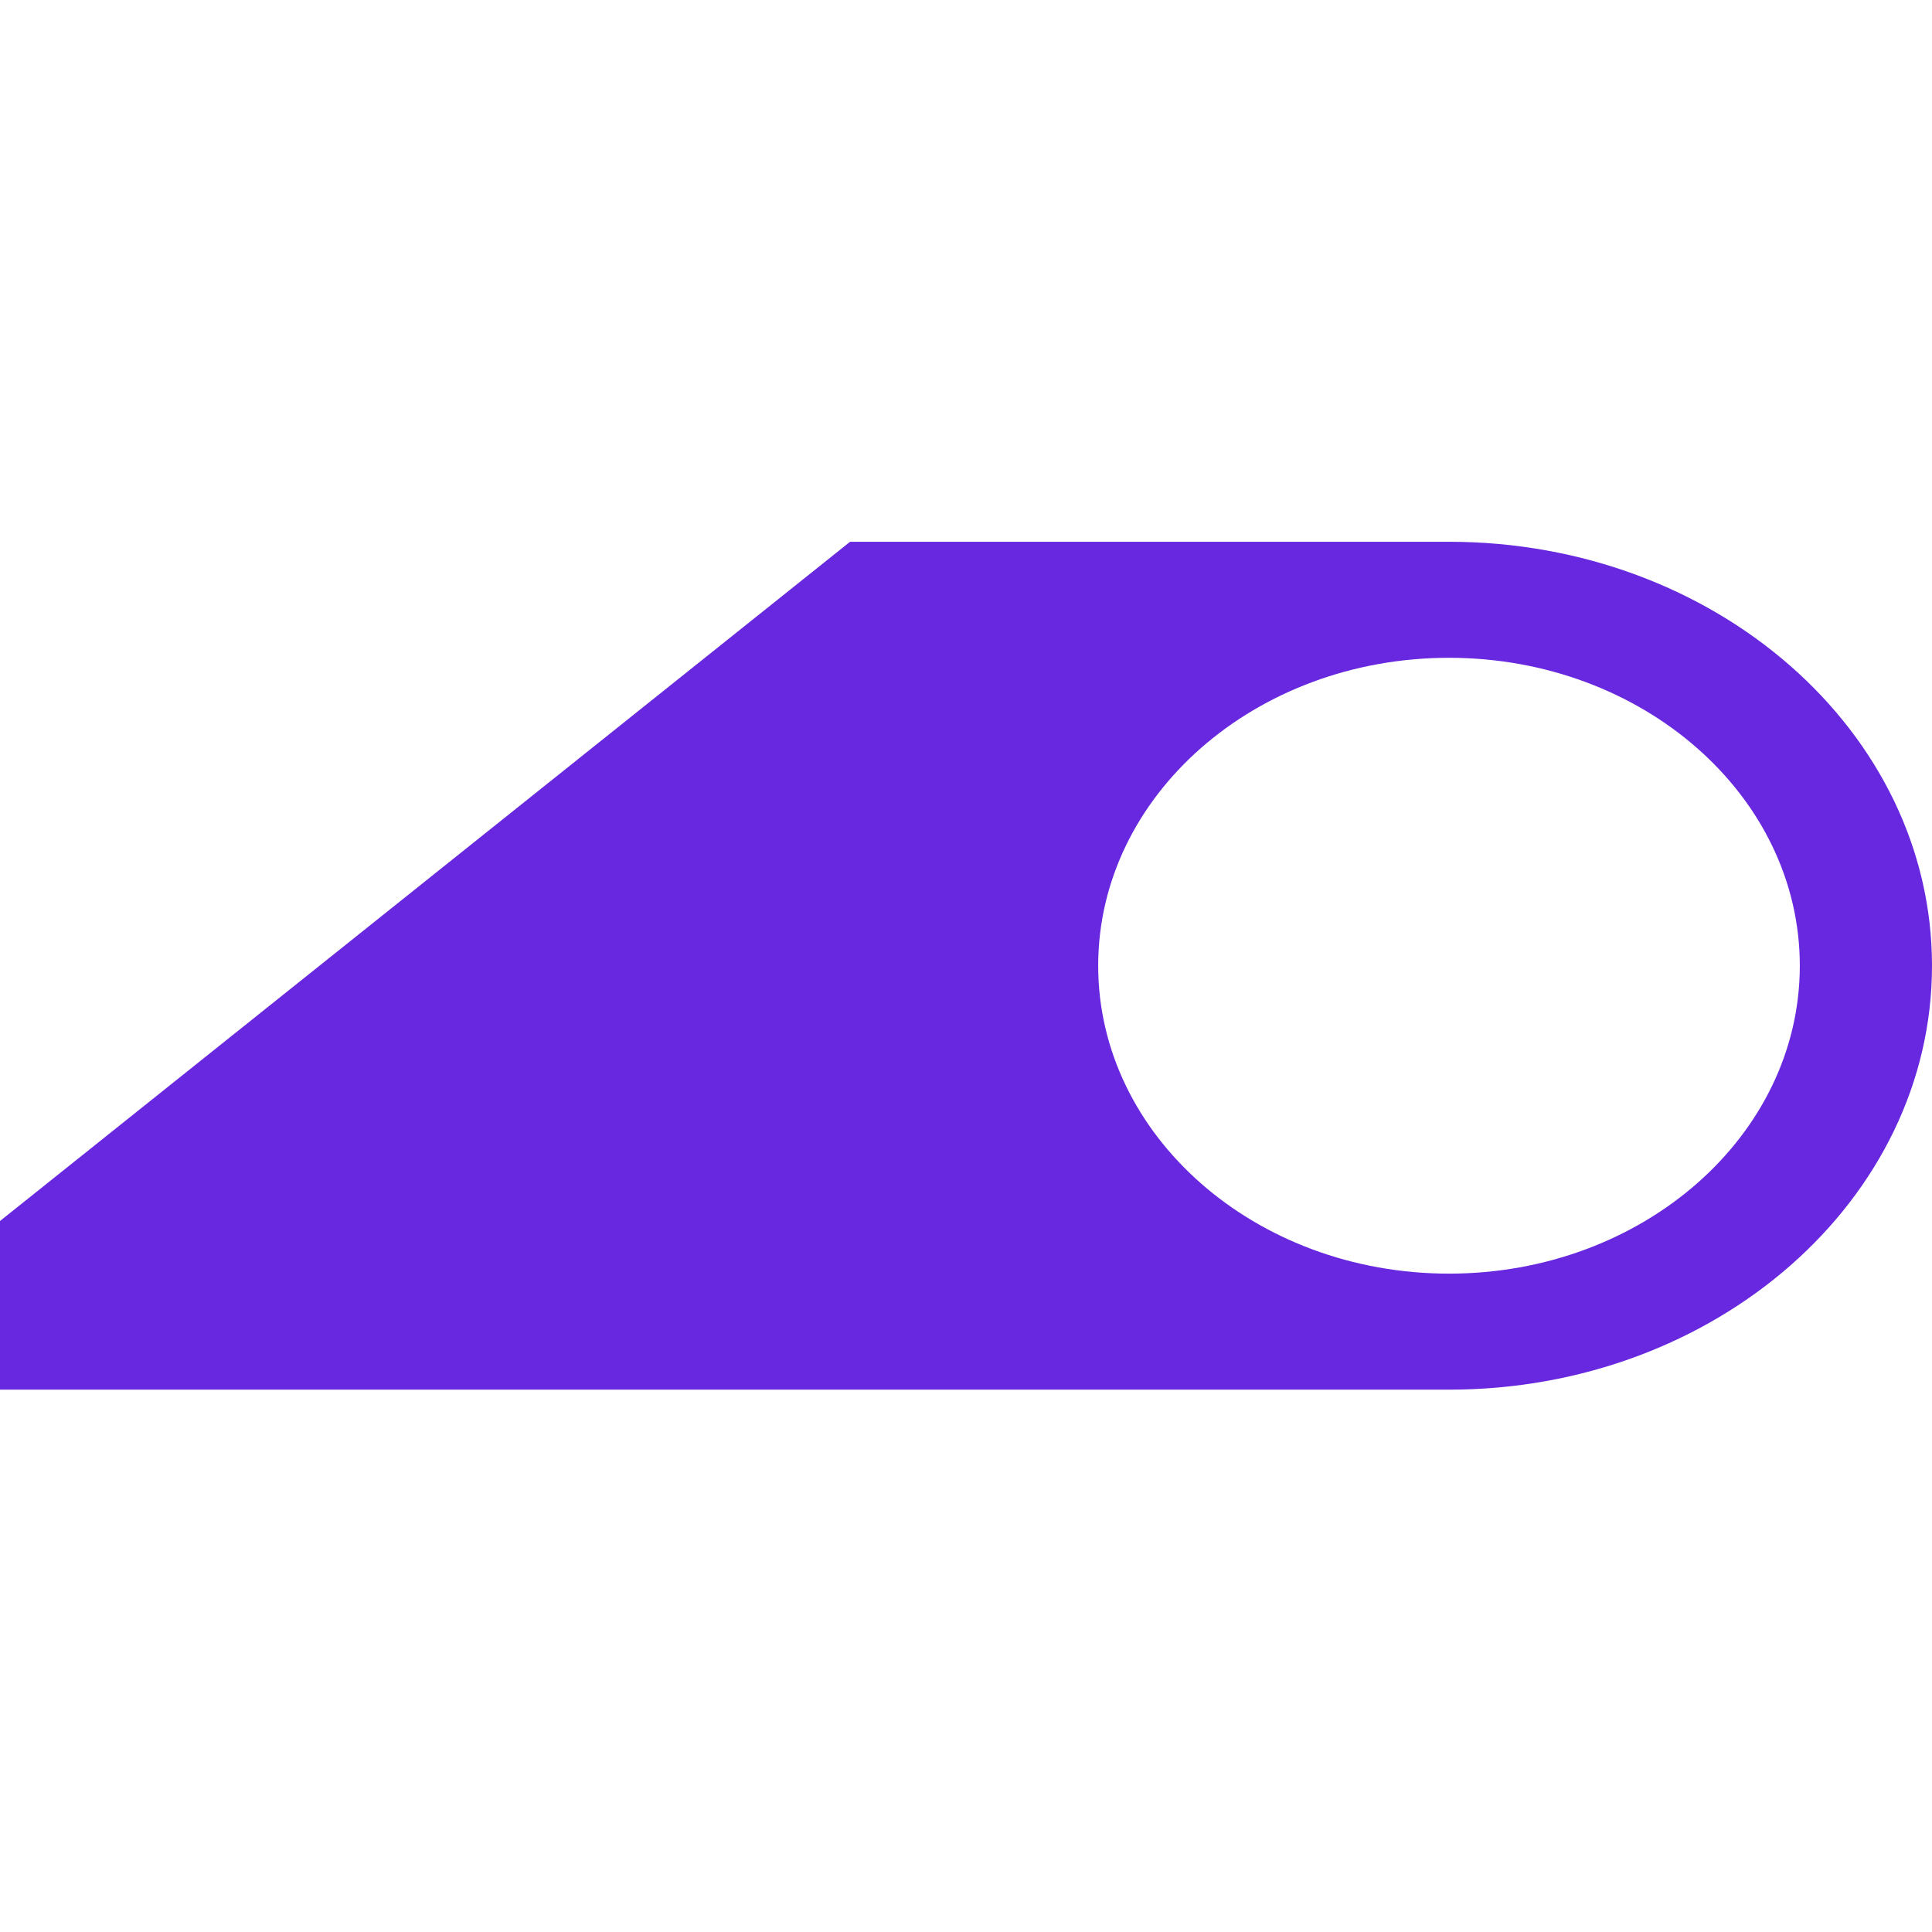 <?xml version="1.0" encoding="UTF-8" standalone="no"?>
<!DOCTYPE svg PUBLIC "-//W3C//DTD SVG 1.1//EN" "http://www.w3.org/Graphics/SVG/1.1/DTD/svg11.dtd">
<svg width="100%" height="100%" viewBox="0 0 128 128" version="1.1" xmlns="http://www.w3.org/2000/svg" xmlns:xlink="http://www.w3.org/1999/xlink" xml:space="preserve" xmlns:serif="http://www.serif.com/" style="fill-rule:evenodd;clip-rule:evenodd;stroke-linejoin:round;stroke-miterlimit:2;">
    <g transform="matrix(1,0,0,1,-145.308,-326)">
        <g id="Symbol-X" serif:id="Symbol X" transform="matrix(1,0,0,1,145.308,326)">
            <rect x="0" y="0" width="128" height="128" style="fill:none;"/>
            <g id="symbol" transform="matrix(2.56,0,0,2.247,-82.839,-77.555)">
                <path d="M54.359,50.489L69.859,50.489C76.758,50.489 82.359,56.09 82.359,62.989C82.359,69.888 76.758,75.489 69.859,75.489L32.359,75.489L32.359,70.516L54.359,50.489ZM69.859,53.91C64.848,53.91 60.78,57.978 60.78,62.989C60.78,68 64.848,72.068 69.859,72.068C74.87,72.068 78.938,68 78.938,62.989C78.938,57.978 74.87,53.91 69.859,53.91Z" style="fill:rgb(104,40,223);"/>
            </g>
        </g>
    </g>
</svg>

